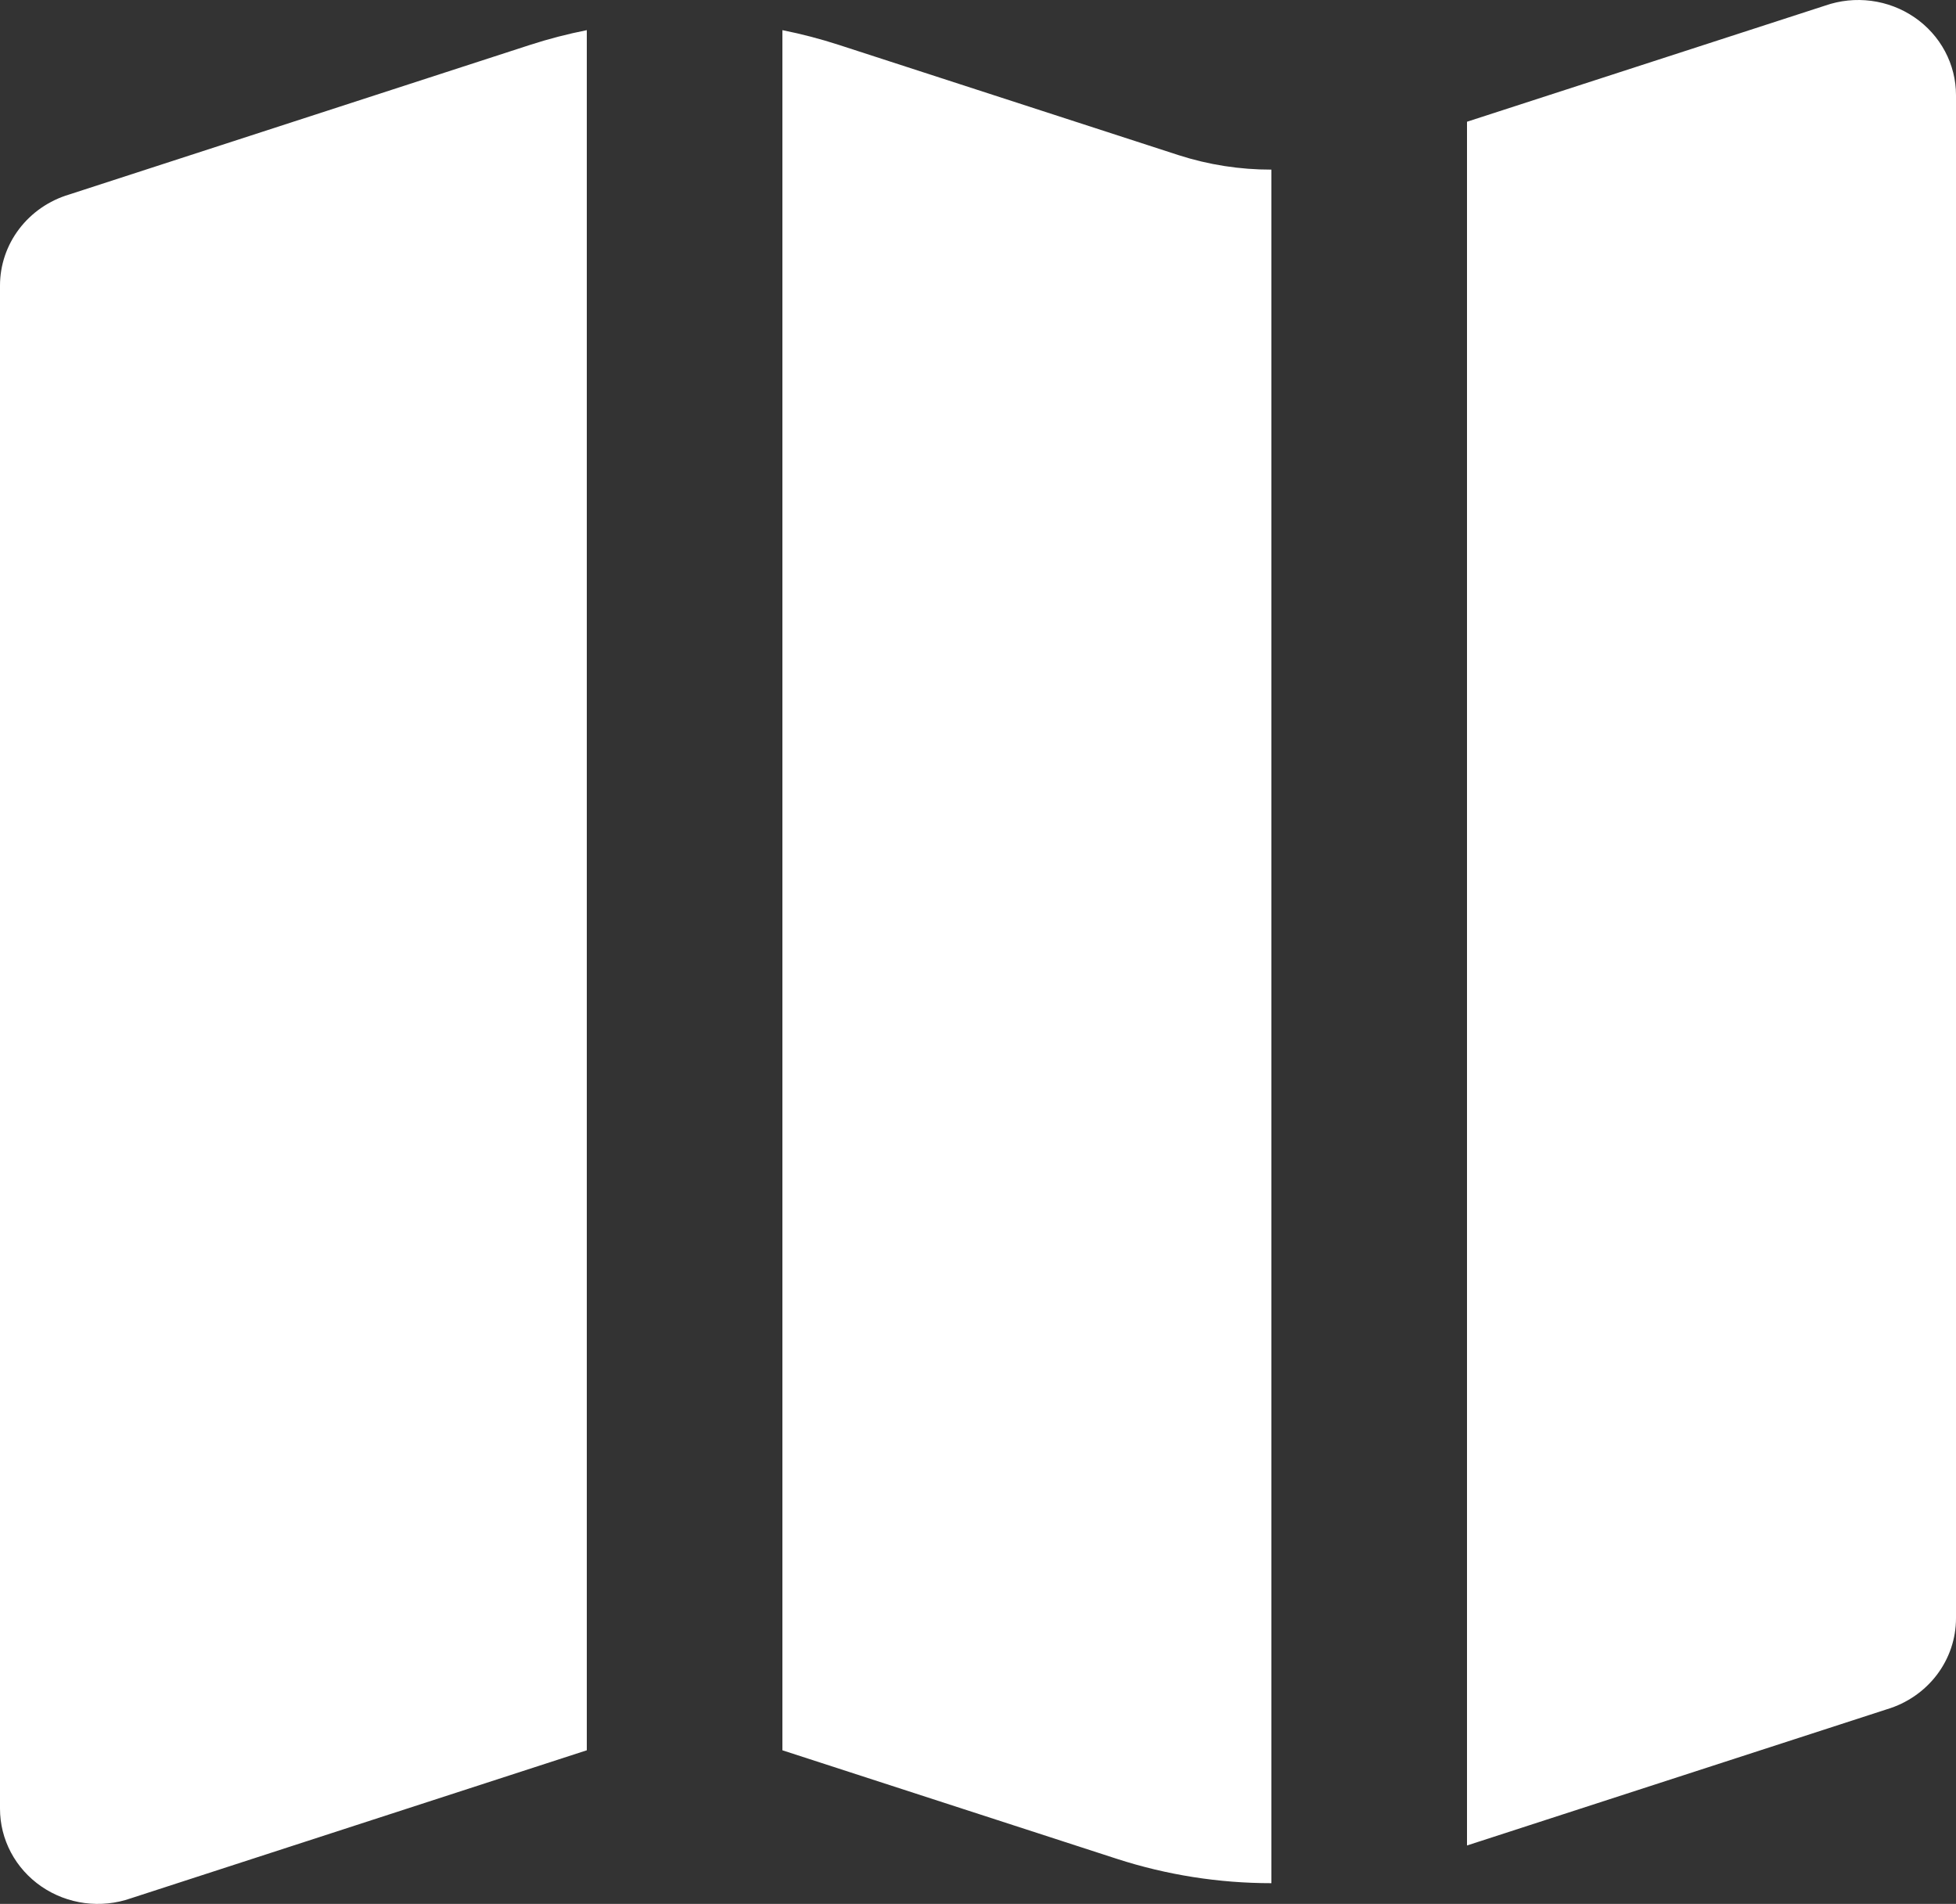 <svg width="149" height="145" viewBox="0 0 149 145" fill="none" xmlns="http://www.w3.org/2000/svg">
<rect x="0" y="0" width="149" height="145" fill="#333333" stroke="none"/>
<path d="M96.85 12.925V143.421C92.847 143.422 88.87 142.795 85.072 141.565L59.6 133.3V2.297C61.065 2.589 62.51 2.967 63.928 3.428L89.78 11.816C92.061 12.551 94.448 12.923 96.85 12.918V12.925ZM111.75 9.271L139.032 0.427C140.156 0.034 141.362 -0.09 142.546 0.065C143.73 0.22 144.858 0.651 145.836 1.32C146.813 1.989 147.611 2.876 148.162 3.908C148.712 4.94 149 6.086 149 7.249V123.245C149 124.795 148.49 126.305 147.543 127.553C146.596 128.8 145.263 129.719 143.74 130.175L111.75 140.55V9.271ZM44.7 2.297V133.3L9.968 144.573C8.843 144.967 7.637 145.09 6.452 144.935C5.268 144.779 4.139 144.348 3.161 143.678C2.184 143.008 1.386 142.12 0.836 141.087C0.286 140.054 -0.001 138.907 2.71739e-06 137.744V21.748C-0 20.197 0.51 18.687 1.457 17.44C2.404 16.192 3.737 15.273 5.26 14.817L40.372 3.421C41.79 2.962 43.235 2.587 44.7 2.297Z" fill="white"/>
</svg>
